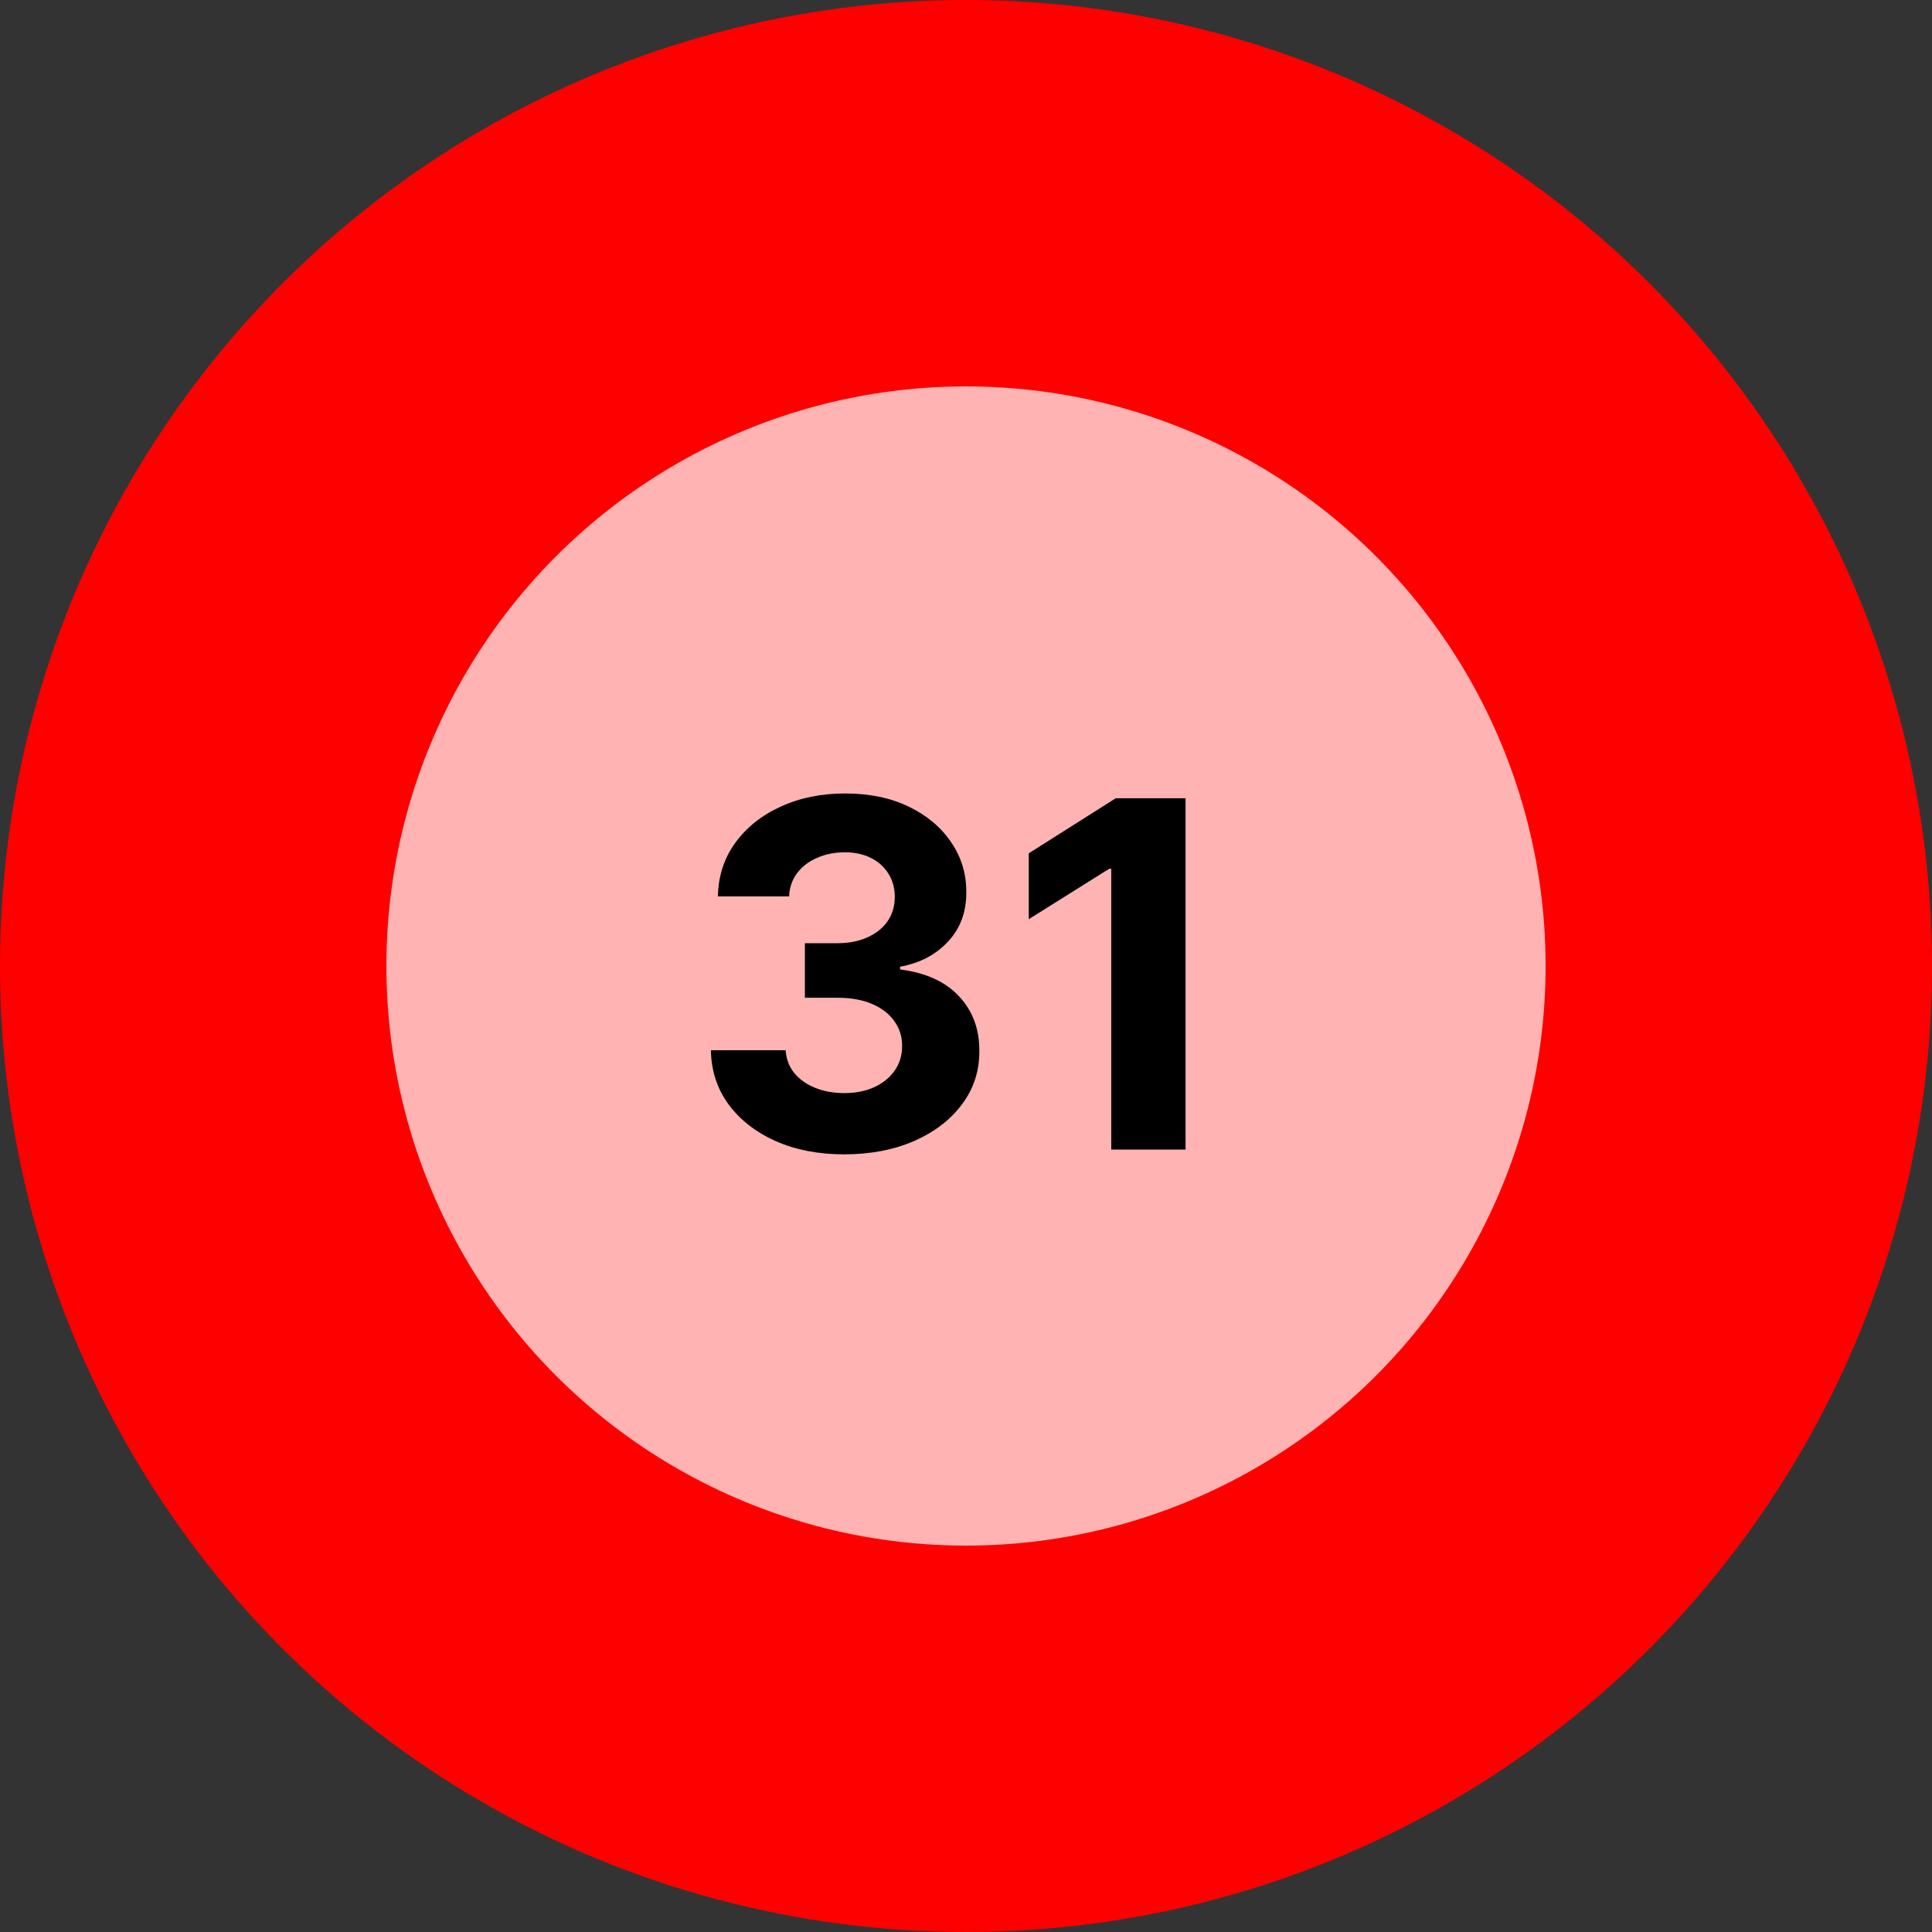 <svg width="80" height="80" viewBox="0 0 80 80" fill="none" xmlns="http://www.w3.org/2000/svg">
<rect x="0" y="0" width="80" height="80" fill="#333333" stroke="none"/>
<circle cx="40" cy="40" r="40" fill="#FF0000"/>
<circle cx="40" cy="40" r="24" fill="white" fill-opacity="0.7"/>
<path d="M34.955 47.799C33.895 47.799 32.95 47.617 32.122 47.252C31.298 46.883 30.647 46.376 30.169 45.732C29.695 45.083 29.451 44.335 29.437 43.488H32.533C32.553 43.843 32.669 44.155 32.882 44.425C33.099 44.69 33.388 44.896 33.748 45.043C34.108 45.19 34.513 45.263 34.962 45.263C35.431 45.263 35.846 45.181 36.205 45.015C36.565 44.849 36.847 44.619 37.051 44.326C37.254 44.032 37.356 43.694 37.356 43.31C37.356 42.922 37.247 42.579 37.029 42.28C36.816 41.977 36.508 41.741 36.106 41.57C35.708 41.4 35.235 41.315 34.685 41.315H33.329V39.056H34.685C35.15 39.056 35.559 38.975 35.914 38.815C36.274 38.654 36.553 38.431 36.752 38.147C36.951 37.858 37.051 37.522 37.051 37.138C37.051 36.774 36.963 36.454 36.788 36.179C36.617 35.9 36.376 35.682 36.063 35.526C35.756 35.37 35.396 35.292 34.984 35.292C34.567 35.292 34.186 35.367 33.84 35.519C33.495 35.666 33.218 35.877 33.009 36.151C32.801 36.426 32.69 36.748 32.676 37.117H29.728C29.742 36.279 29.982 35.54 30.445 34.901C30.91 34.262 31.535 33.762 32.321 33.403C33.111 33.038 34.004 32.856 34.998 32.856C36.002 32.856 36.88 33.038 37.633 33.403C38.386 33.767 38.971 34.26 39.387 34.88C39.809 35.495 40.017 36.187 40.012 36.954C40.017 37.768 39.764 38.447 39.252 38.992C38.746 39.536 38.085 39.882 37.271 40.029V40.143C38.341 40.28 39.155 40.652 39.714 41.258C40.277 41.859 40.557 42.612 40.552 43.516C40.557 44.345 40.318 45.081 39.835 45.725C39.356 46.369 38.696 46.876 37.853 47.245C37.01 47.614 36.044 47.799 34.955 47.799ZM49.091 33.054V47.6H46.015V35.974H45.93L42.599 38.062V35.334L46.2 33.054H49.091Z" fill="black"/>
</svg>
